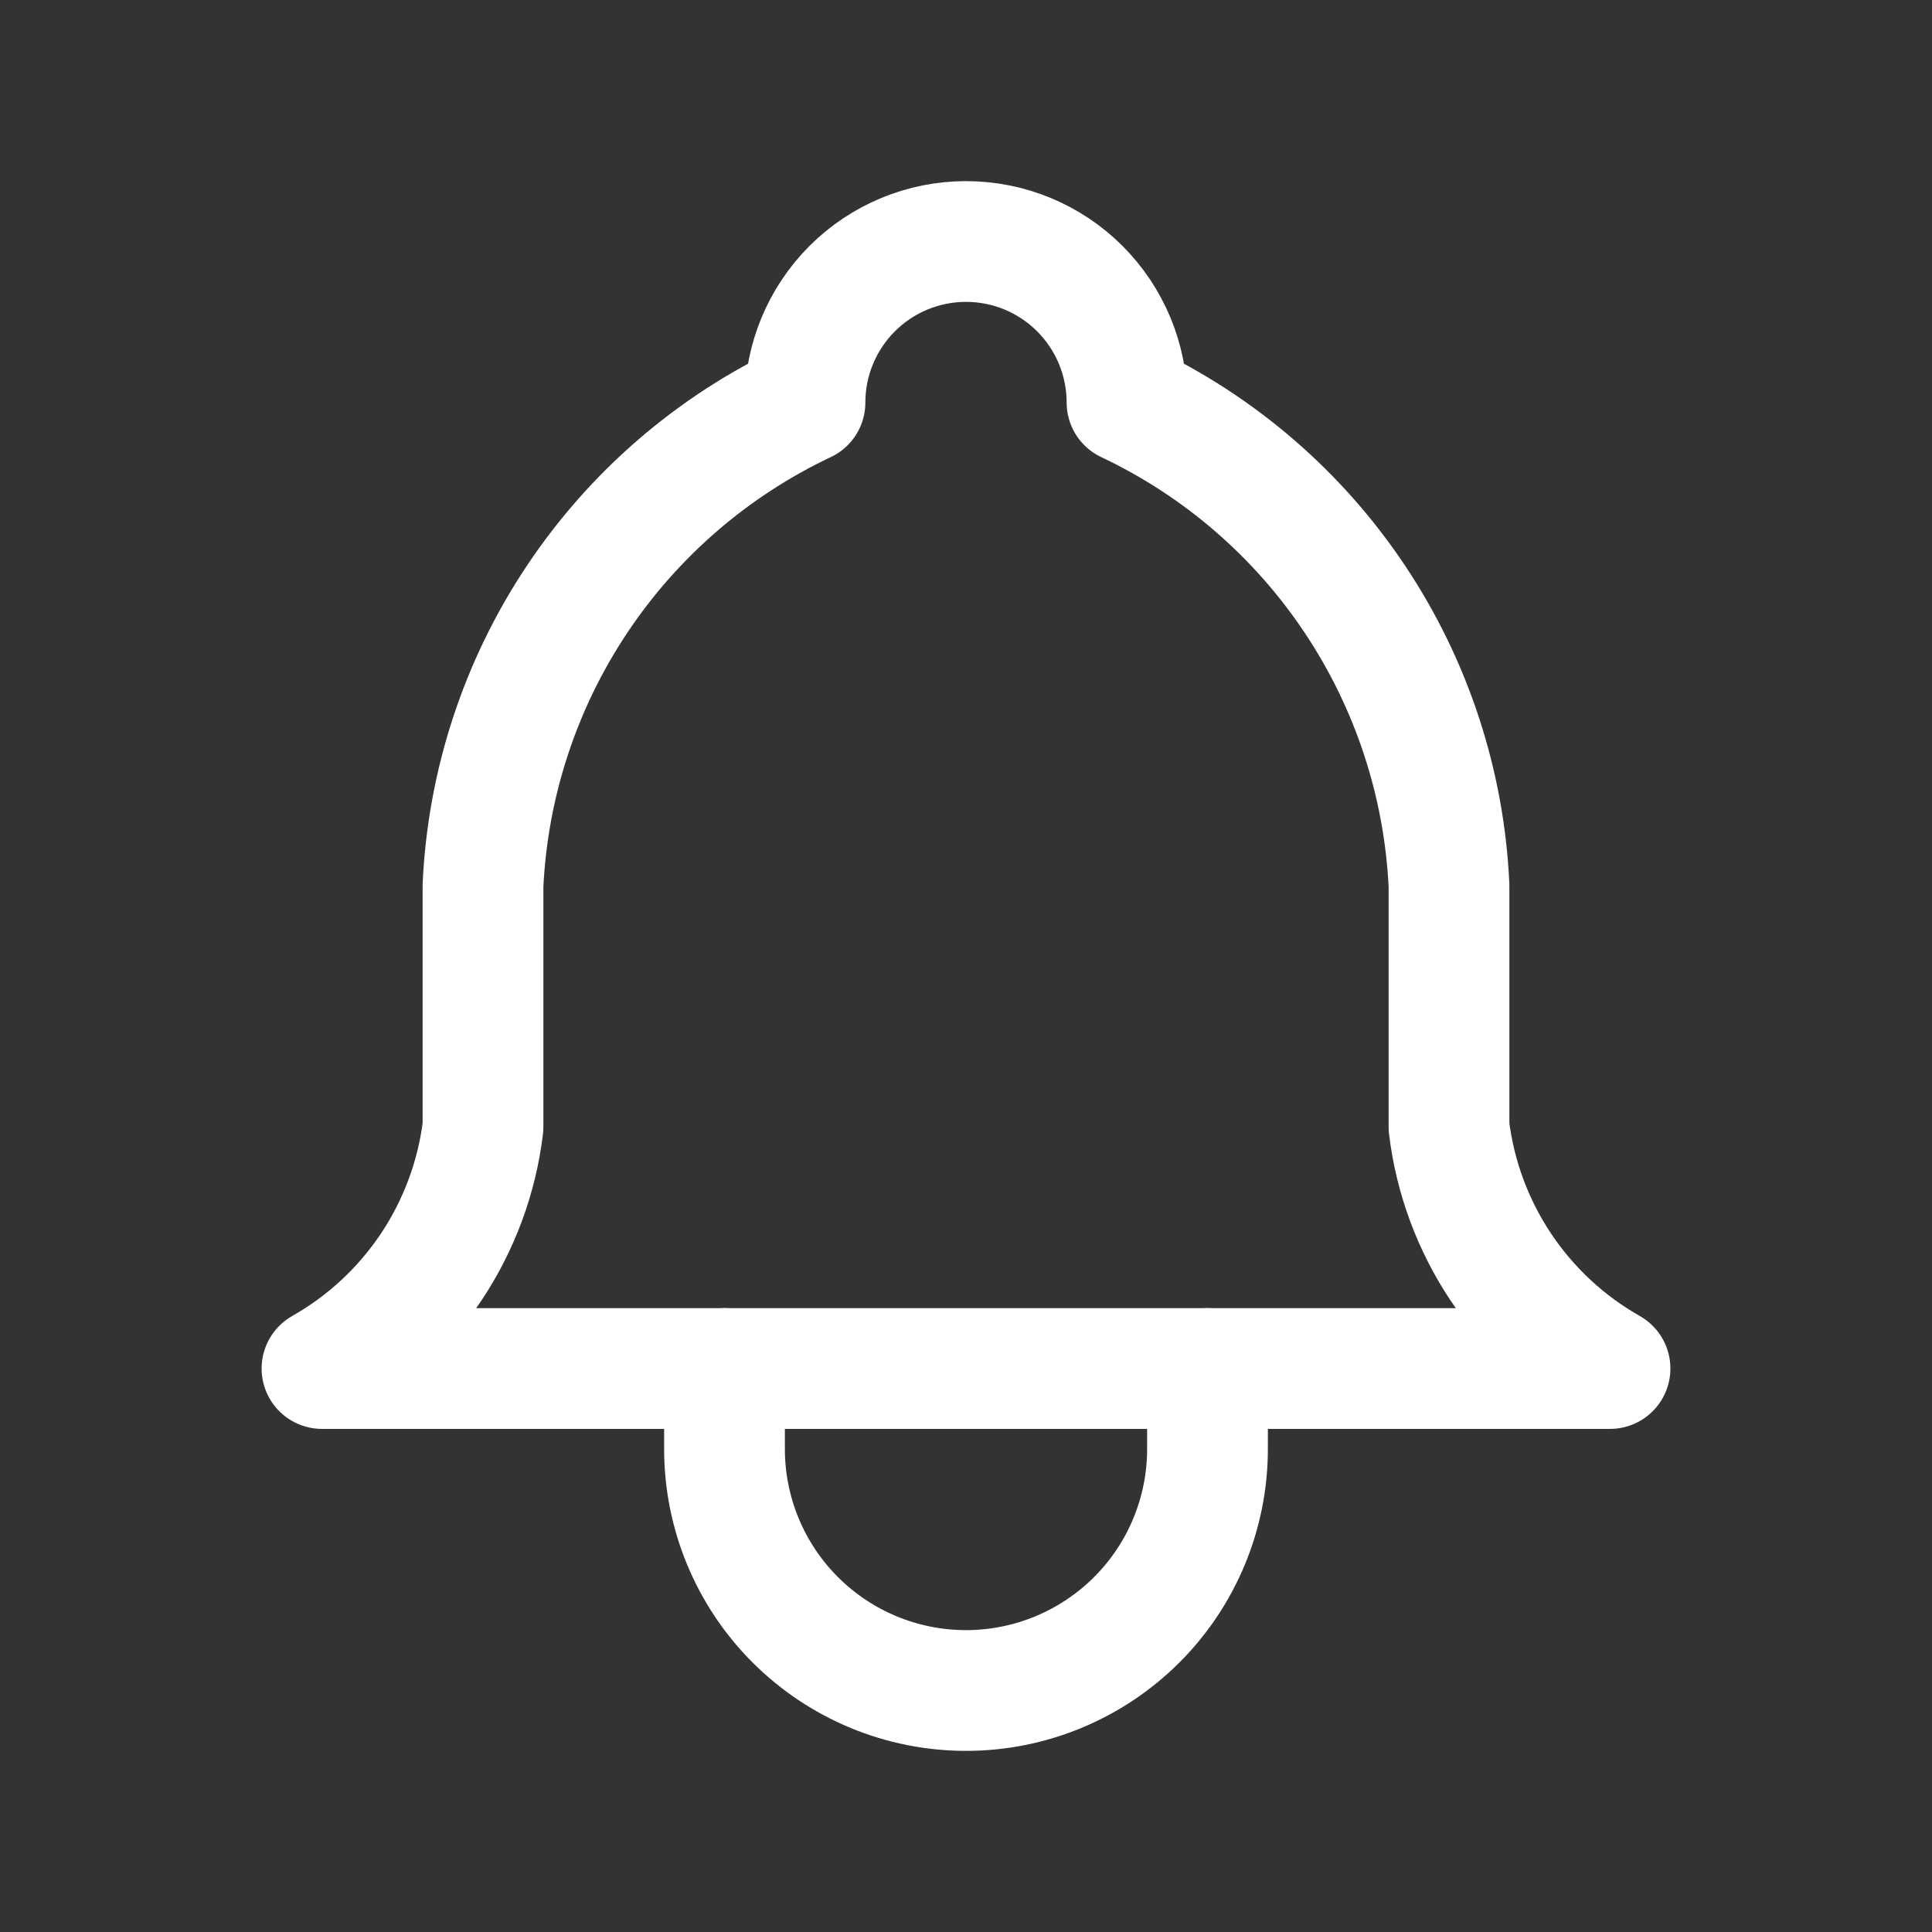 <svg width="44" height="44" viewBox="0 0 44 44" fill="none" xmlns="http://www.w3.org/2000/svg">
<rect x="0" y="0" width="44" height="44" fill="#333333" stroke="none"/>
<path d="M18.333 9.167C18.333 8.194 18.72 7.262 19.407 6.574C20.095 5.886 21.028 5.5 22 5.5C22.973 5.5 23.905 5.886 24.593 6.574C25.28 7.262 25.667 8.194 25.667 9.167C27.772 10.162 29.567 11.712 30.859 13.65C32.151 15.588 32.891 17.84 33 20.167V25.667C33.138 26.806 33.542 27.898 34.178 28.853C34.815 29.808 35.668 30.601 36.667 31.167H7.333C8.332 30.601 9.185 29.808 9.822 28.853C10.458 27.898 10.862 26.806 11 25.667V20.167C11.109 17.84 11.849 15.588 13.141 13.65C14.433 11.712 16.228 10.162 18.333 9.167" stroke="white" stroke-width="2.75" stroke-linecap="round" stroke-linejoin="round"/>
<path d="M16.5 31.167V33C16.5 34.459 17.079 35.858 18.111 36.889C19.142 37.92 20.541 38.5 22 38.5C23.459 38.5 24.858 37.92 25.889 36.889C26.921 35.858 27.5 34.459 27.5 33V31.167" stroke="white" stroke-width="2.75" stroke-linecap="round" stroke-linejoin="round"/>
</svg>
